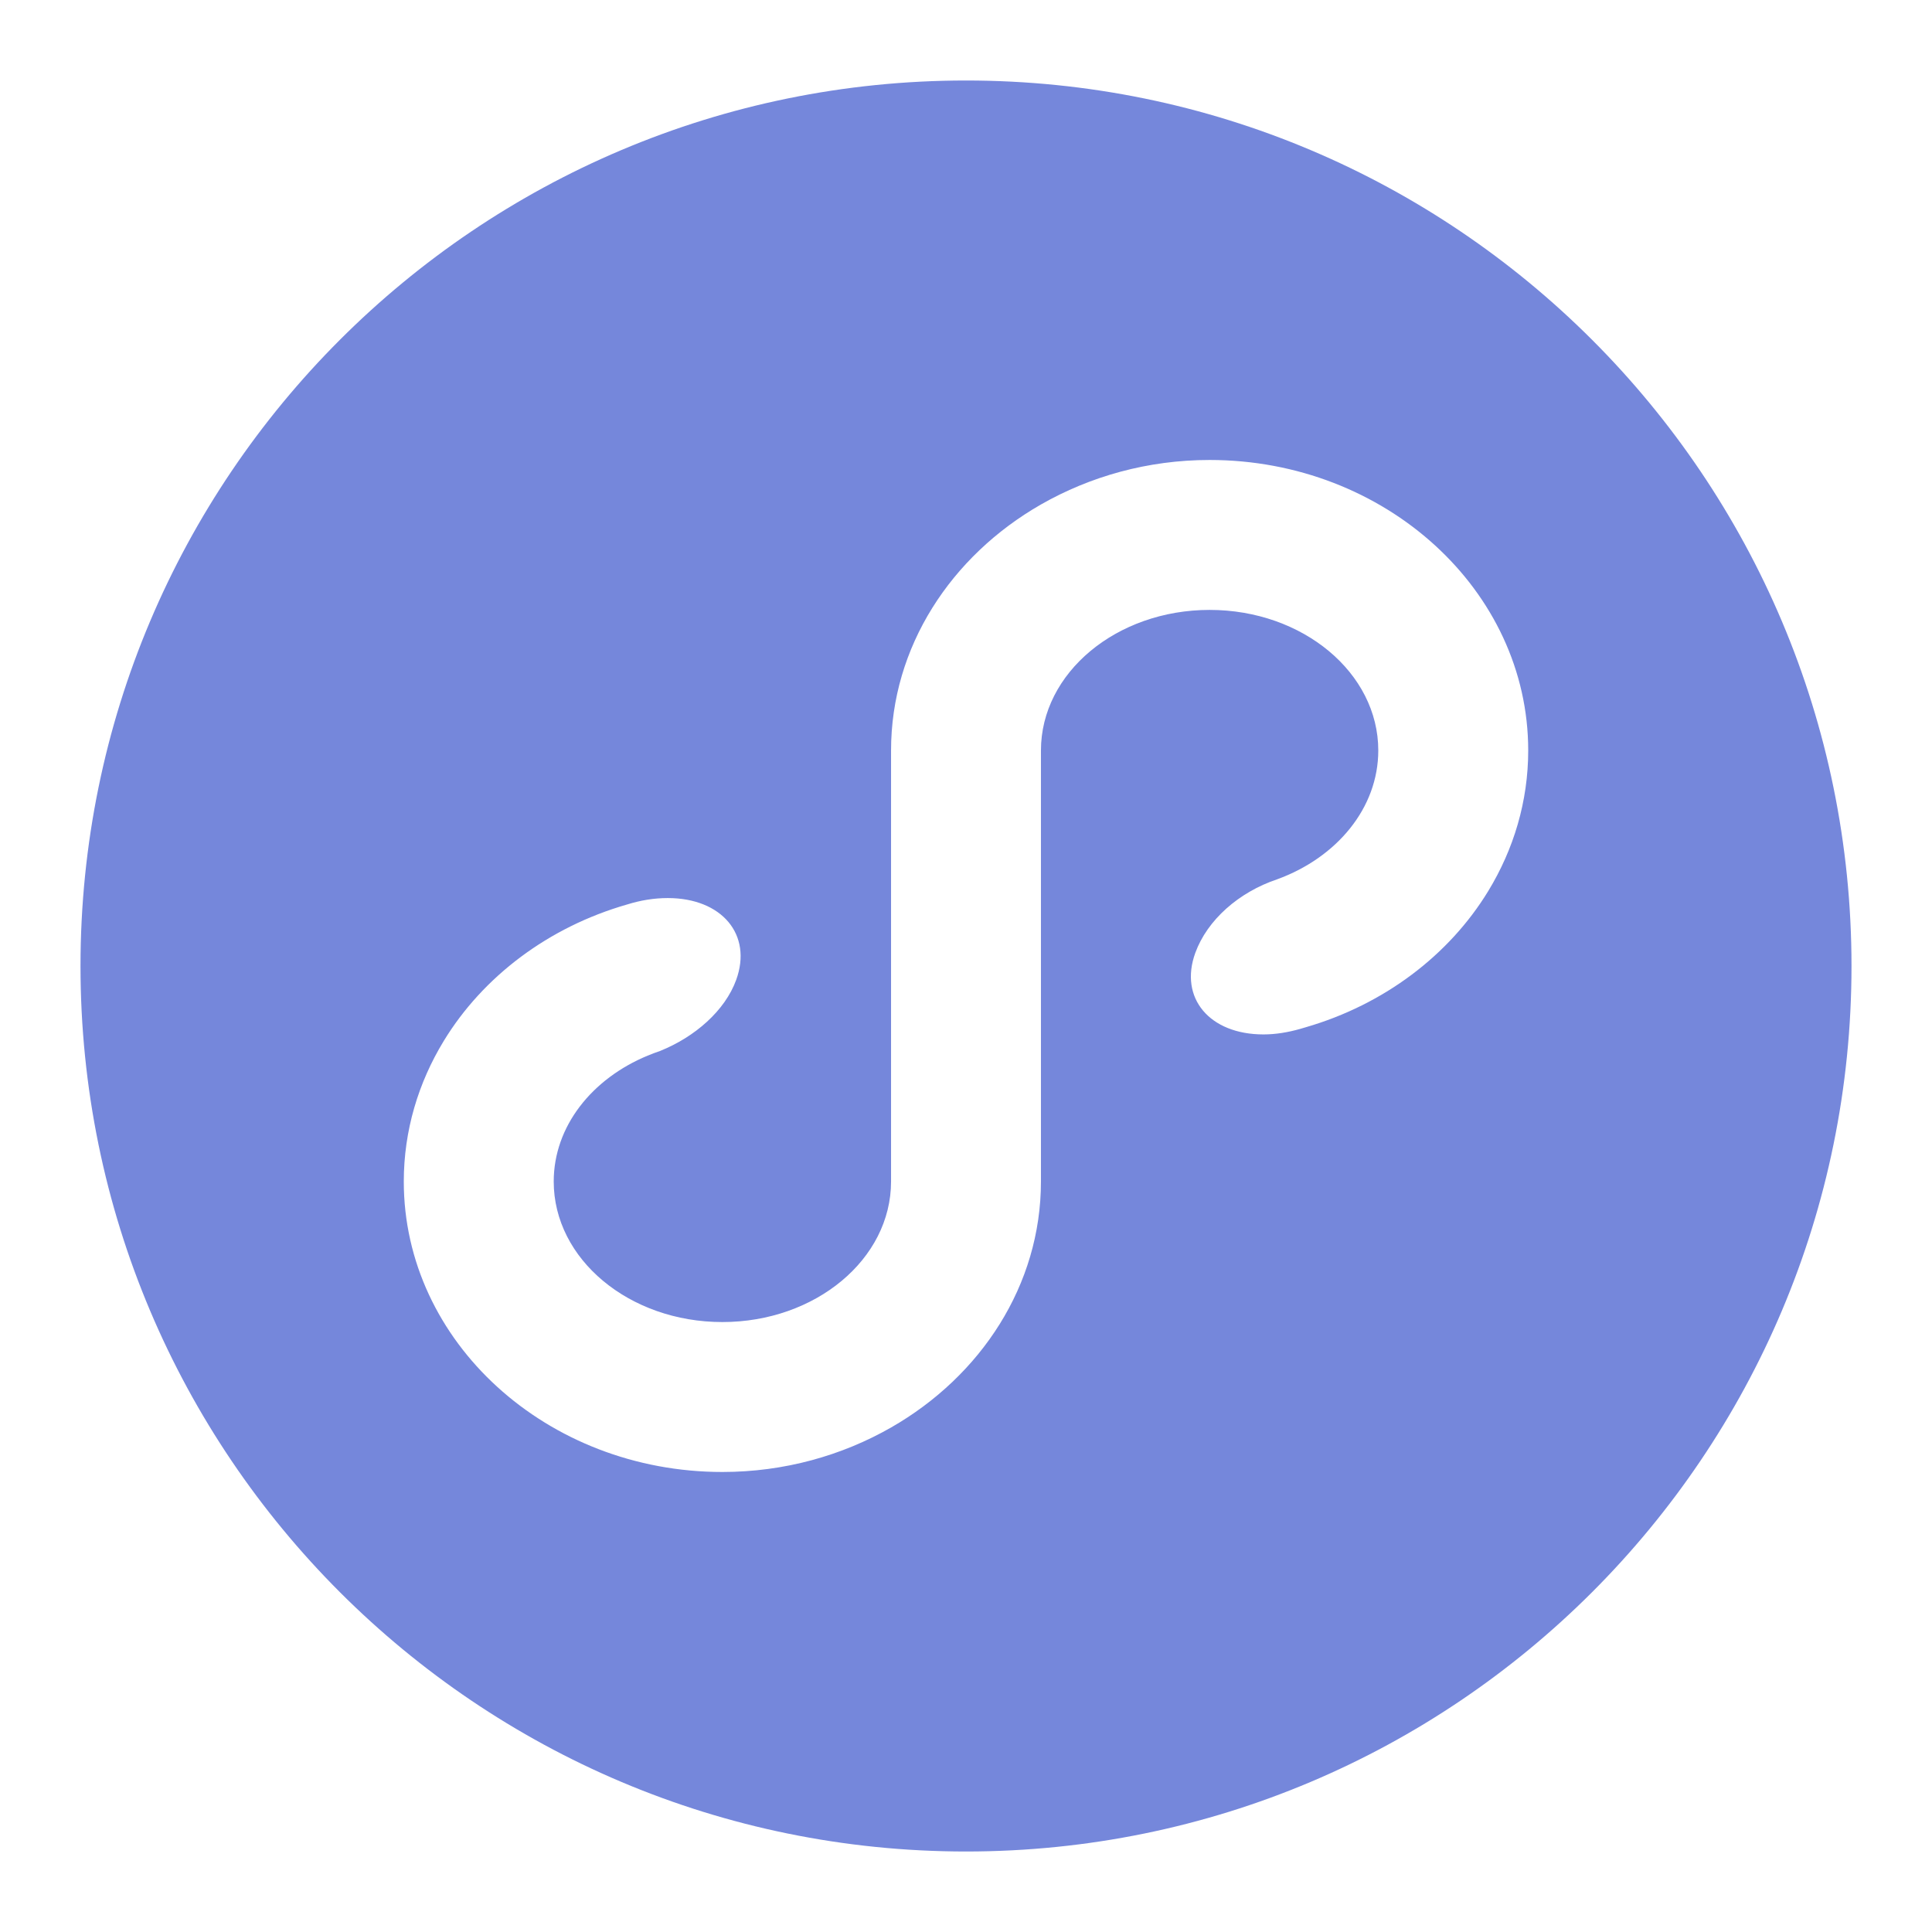 <?xml version="1.0" encoding="UTF-8"?>
<svg width="48px" height="48px" viewBox="0 0 48 48" version="1.1" xmlns="http://www.w3.org/2000/svg" xmlns:xlink="http://www.w3.org/1999/xlink">
    <!-- Generator: Sketch 54.1 (76490) - https://sketchapp.com -->
    <title>card_miniprogram_icon</title>
    <desc>Created with Sketch.</desc>
    <g id="card_miniprogram_icon" stroke="none" stroke-width="1" fill="none" fill-rule="evenodd">
        <path d="M36.975,22.138 C36.002,23.734 34.385,24.957 32.447,25.52 C32.399,25.534 32.35,25.55 32.301,25.563 C32.002,25.648 31.695,25.7 31.391,25.7 C30.048,25.7 29.29,24.793 29.697,23.674 C29.995,22.856 30.777,22.166 31.731,21.846 C33.21,21.307 34.243,20.077 34.243,18.645 C34.243,16.717 32.367,15.153 30.053,15.153 C27.739,15.153 25.862,16.717 25.862,18.645 L25.862,29.355 C25.862,31.93 24.37,34.188 22.138,35.466 C20.92,36.162 19.487,36.571 17.947,36.571 C13.583,36.571 10.032,33.334 10.032,29.355 C10.032,28.088 10.394,26.898 11.025,25.862 C12.002,24.259 13.629,23.032 15.579,22.472 C15.58,22.472 15.582,22.471 15.583,22.471 C15.912,22.368 16.253,22.312 16.589,22.312 C17.937,22.312 18.699,23.223 18.29,24.346 C18.013,25.108 17.267,25.763 16.396,26.112 C16.292,26.147 16.191,26.186 16.091,26.227 C14.709,26.798 13.757,27.982 13.757,29.355 C13.757,31.283 15.633,32.846 17.947,32.846 C20.261,32.846 22.138,31.283 22.138,29.355 L22.138,18.645 C22.138,16.07 23.63,13.812 25.862,12.534 C27.08,11.838 28.513,11.428 30.053,11.428 C34.417,11.428 37.968,14.666 37.968,18.645 C37.968,19.912 37.606,21.102 36.975,22.138 M24,2 C11.85,2 2,11.85 2,24 C2,36.15 11.85,46 24,46 C36.15,46 46,36.15 46,24 C46,11.85 36.15,2 24,2" id="Fill-6" fill="#7587DB"></path>
    </g>
</svg>